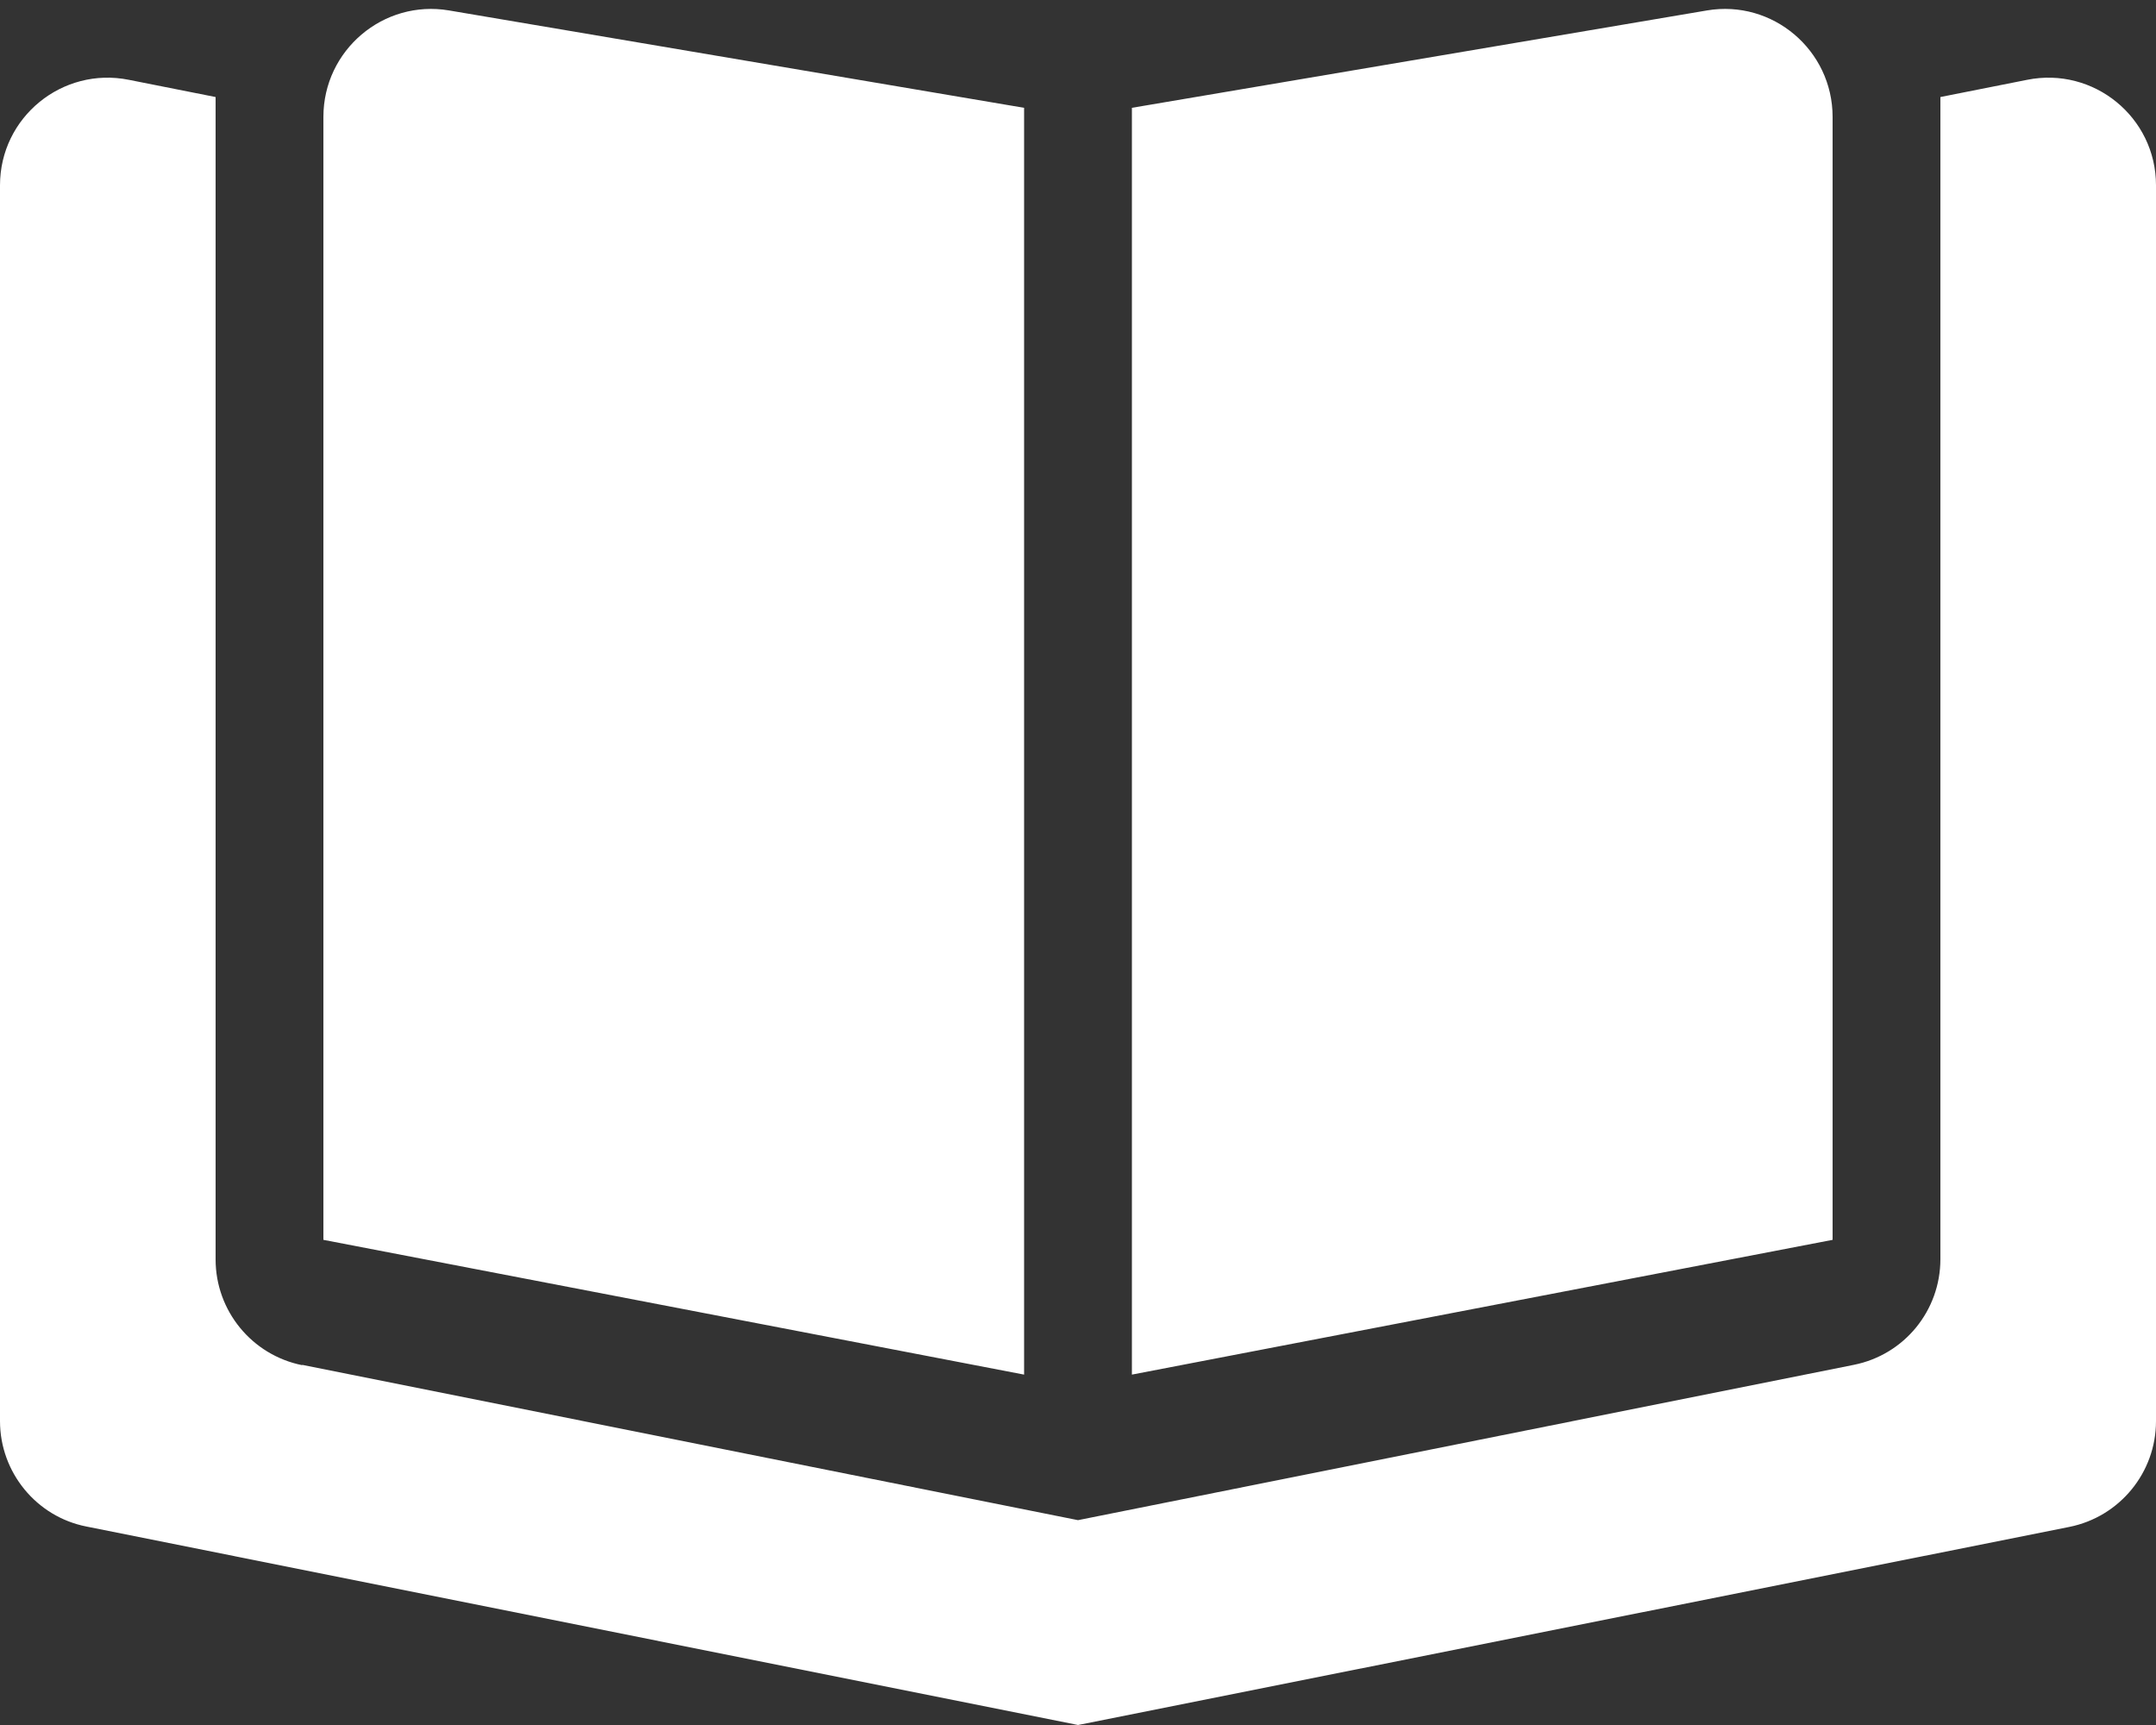 <svg xmlns="http://www.w3.org/2000/svg" fill="white" viewBox="0 0 640 512"><rect x="0" y="0" width="640" height="512" fill="#333333" stroke="none"/><!--! Font Awesome Pro 6.5.1 by @fontawesome - https://fontawesome.com License - https://fontawesome.com/license (Commercial License) Copyright 2023 Fonticons, Inc. --><path d="M304 32V408L96 368V34.7C96 14.9 113.8-.2 133.3 3.1L304 32zM89.7 405.1L320 451.2l230.3-46.1c15-3 25.7-16.1 25.7-31.4V28.8l25.7-5.1C621.5 19.7 640 34.8 640 55V421.8c0 15.3-10.8 28.4-25.7 31.4L320 512 25.7 453.1C10.8 450.2 0 437 0 421.8V55C0 34.8 18.5 19.7 38.3 23.7L64 28.8v345c0 15.3 10.8 28.4 25.7 31.4zM336 408V32L506.7 3.1C526.2-.2 544 14.9 544 34.7V368L336 408z"/></svg>
